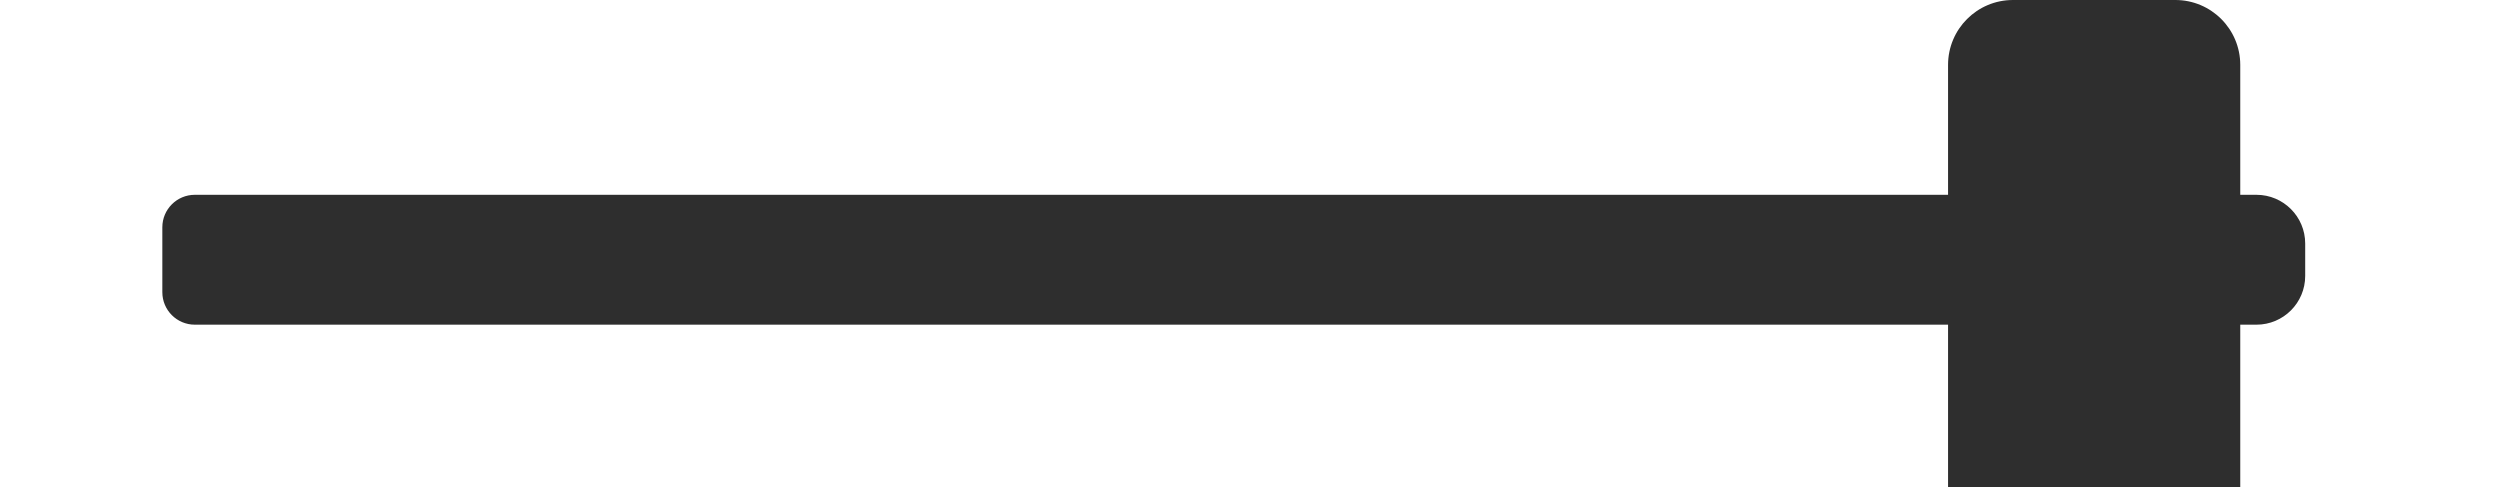 <svg width="77" height="15" viewBox="0 0 77 15" fill="none" xmlns="http://www.w3.org/2000/svg">
	<path d="M5 7C5 6.448 5.448 6 6 6H69.5C70.328 6 71 6.672 71 7.5V8.5C71 9.328 70.328 10 69.5 10H6C5.448 10 5 9.552 5 9V7Z" fill="#2E2E2E" />
	<path d="M60 2C60 0.895 60.895 0 62 0H67C68.105 0 69 0.895 69 2V15H60V2Z" fill="#2E2E2E" />
</svg>
